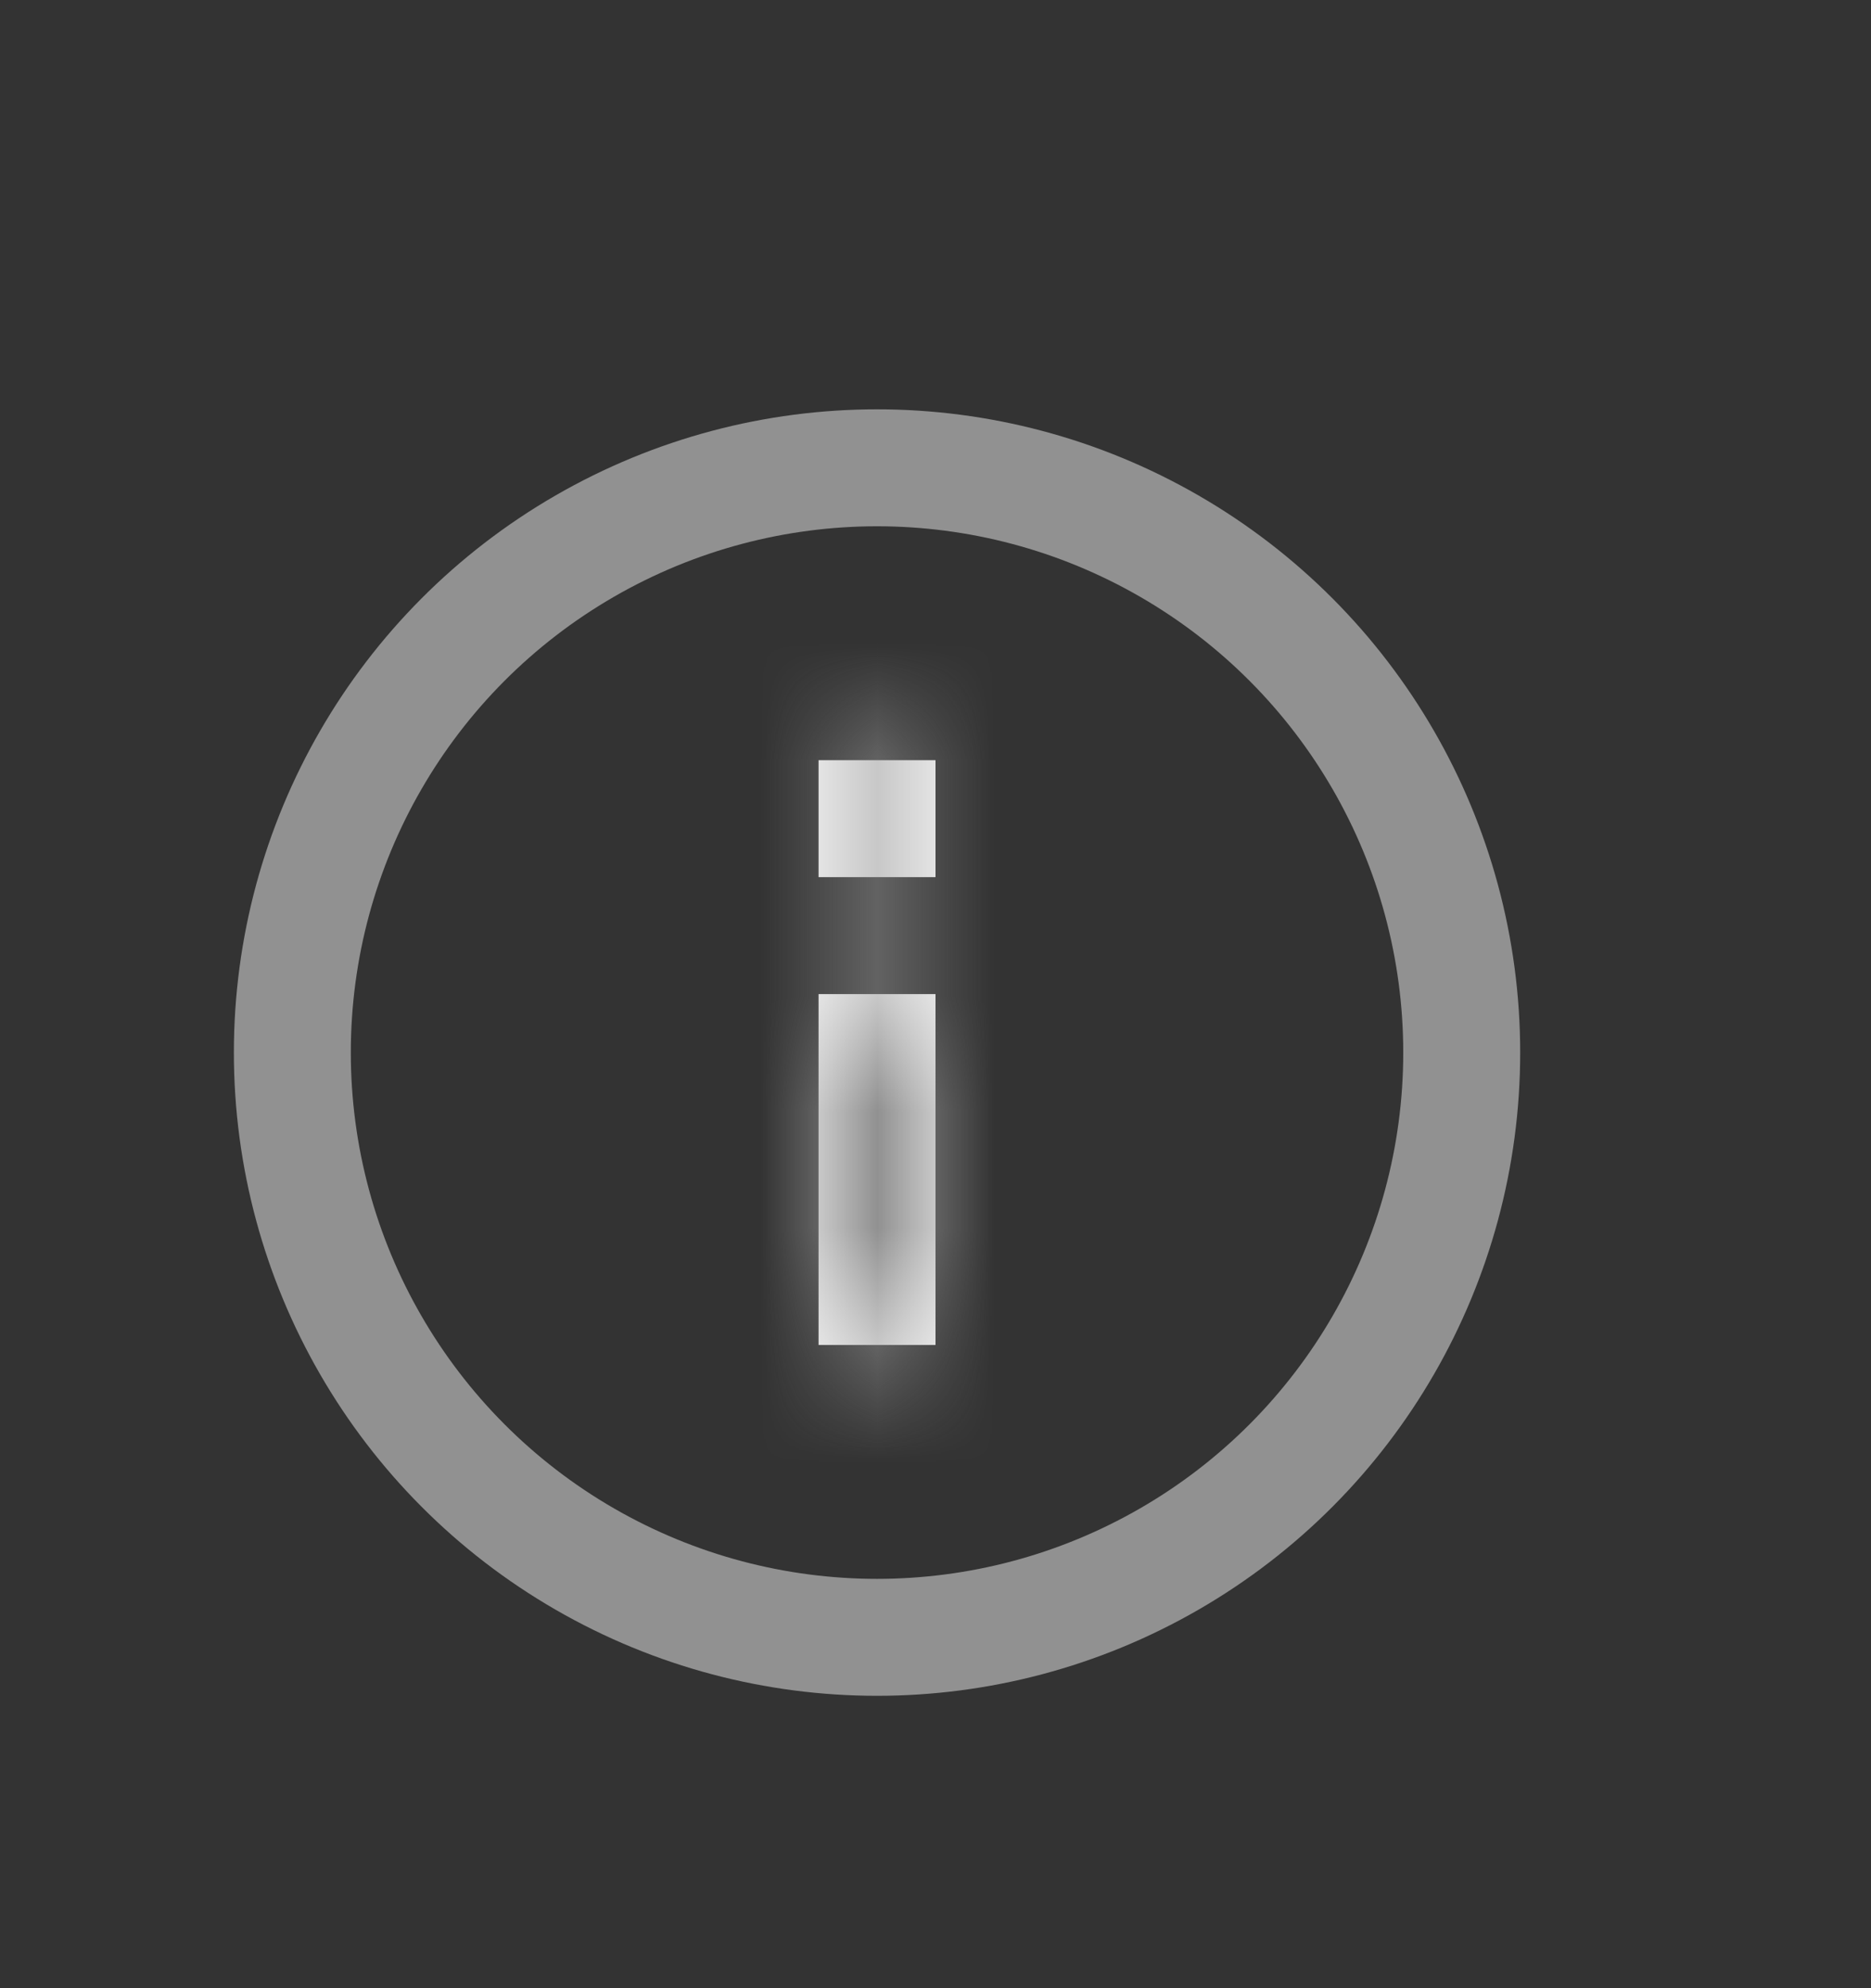 <svg width="16" height="17" viewBox="0 0 16 17" fill="none" xmlns="http://www.w3.org/2000/svg">
<rect x="0" y="0" width="16" height="17" fill="#333333" stroke="none"/>
<g clip-path="url(#clip0_5275_24298)">
<mask id="path-1-inside-1_5275_24298" fill="white">
<path d="M7 6.5V7.5H8V6.5H7ZM7 8.5V11.5H8V8.5H7Z"/>
</mask>
<path d="M7 6.5V7.5H8V6.5H7ZM7 8.5V11.5H8V8.5H7Z" fill="white"/>
<path d="M7 6.5V5.5H6V6.5H7ZM7 7.5H6V8.5H7V7.5ZM8 7.5V8.5H9V7.5H8ZM8 6.5H9V5.5H8V6.5ZM7 8.5V7.5H6V8.5H7ZM7 11.5H6V12.5H7V11.5ZM8 11.5V12.5H9V11.5H8ZM8 8.5H9V7.5H8V8.5ZM6 6.5V7.5H8V6.5H6ZM7 8.5H8V6.5H7V8.5ZM9 7.5V6.5H7V7.5H9ZM8 5.5H7V7.5H8V5.5ZM6 8.5V11.5H8V8.5H6ZM7 12.5H8V10.5H7V12.5ZM9 11.5V8.5H7V11.5H9ZM8 7.5H7V9.5H8V7.5Z" fill="#919191" mask="url(#path-1-inside-1_5275_24298)"/>
<circle cx="7.5" cy="9" r="5" stroke="#919191"/>
</g>
<defs>
<clipPath id="clip0_5275_24298">
<rect width="16" height="16" fill="white" transform="translate(0 0.5)"/>
</clipPath>
</defs>
</svg>

